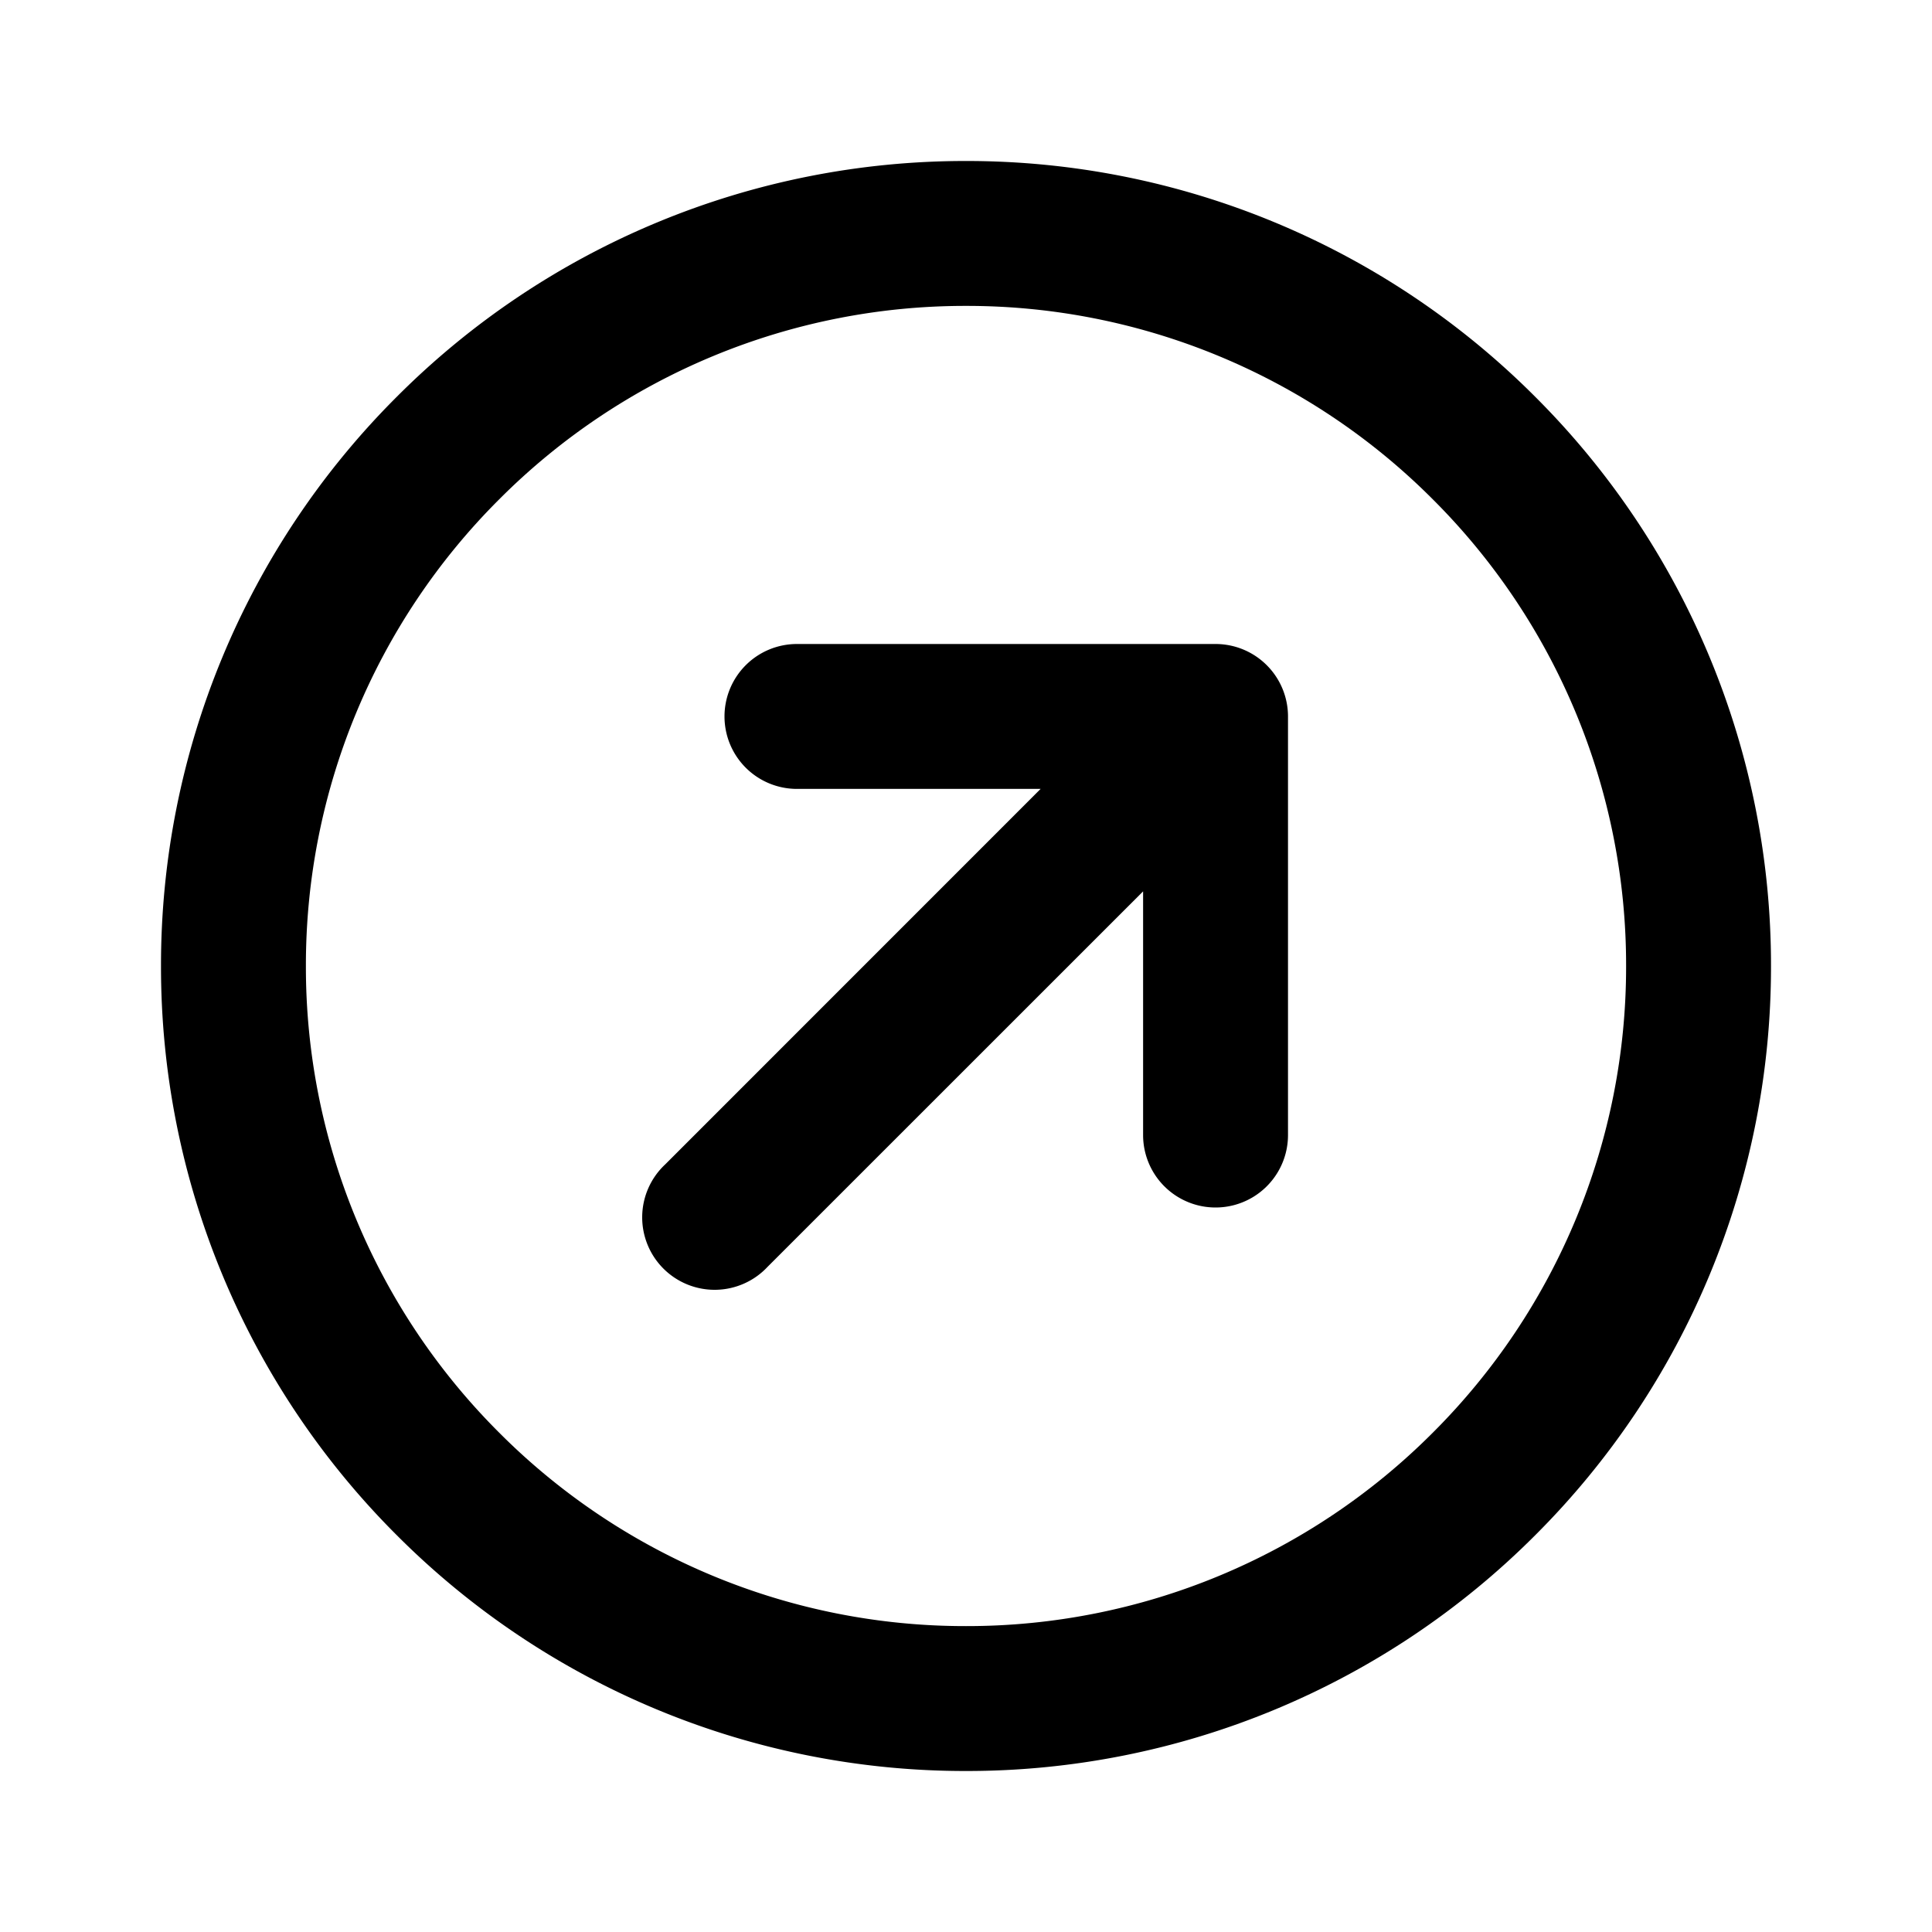 <svg xmlns="http://www.w3.org/2000/svg" width="24" height="24" fill="currentColor" viewBox="0 0 24 24"><path fill-rule="evenodd" d="M4.929 4.929A9.972 9.972 0 0 1 12 2a9.972 9.972 0 0 1 7.071 2.929A9.971 9.971 0 0 1 22 12a9.971 9.971 0 0 1-2.929 7.071A9.972 9.972 0 0 1 12 22a9.972 9.972 0 0 1-7.071-2.929A9.972 9.972 0 0 1 2 12a9.972 9.972 0 0 1 2.929-7.071ZM12 3.8a8.172 8.172 0 0 0-5.798 2.402A8.172 8.172 0 0 0 3.8 12a8.17 8.17 0 0 0 2.402 5.798A8.171 8.171 0 0 0 12 20.2a8.172 8.172 0 0 0 5.798-2.402A8.172 8.172 0 0 0 20.2 12a8.171 8.171 0 0 0-2.402-5.798A8.172 8.172 0 0 0 12 3.8Z M9 8.9a.9.9 0 0 1 .9-.9h5.2a.9.9 0 0 1 .9.9v5.2a.9.9 0 1 1-1.8 0v-3.027l-4.664 4.663a.9.9 0 1 1-1.272-1.272L12.927 9.8H9.9a.9.9 0 0 1-.9-.9Z" clip-rule="evenodd"/></svg>
